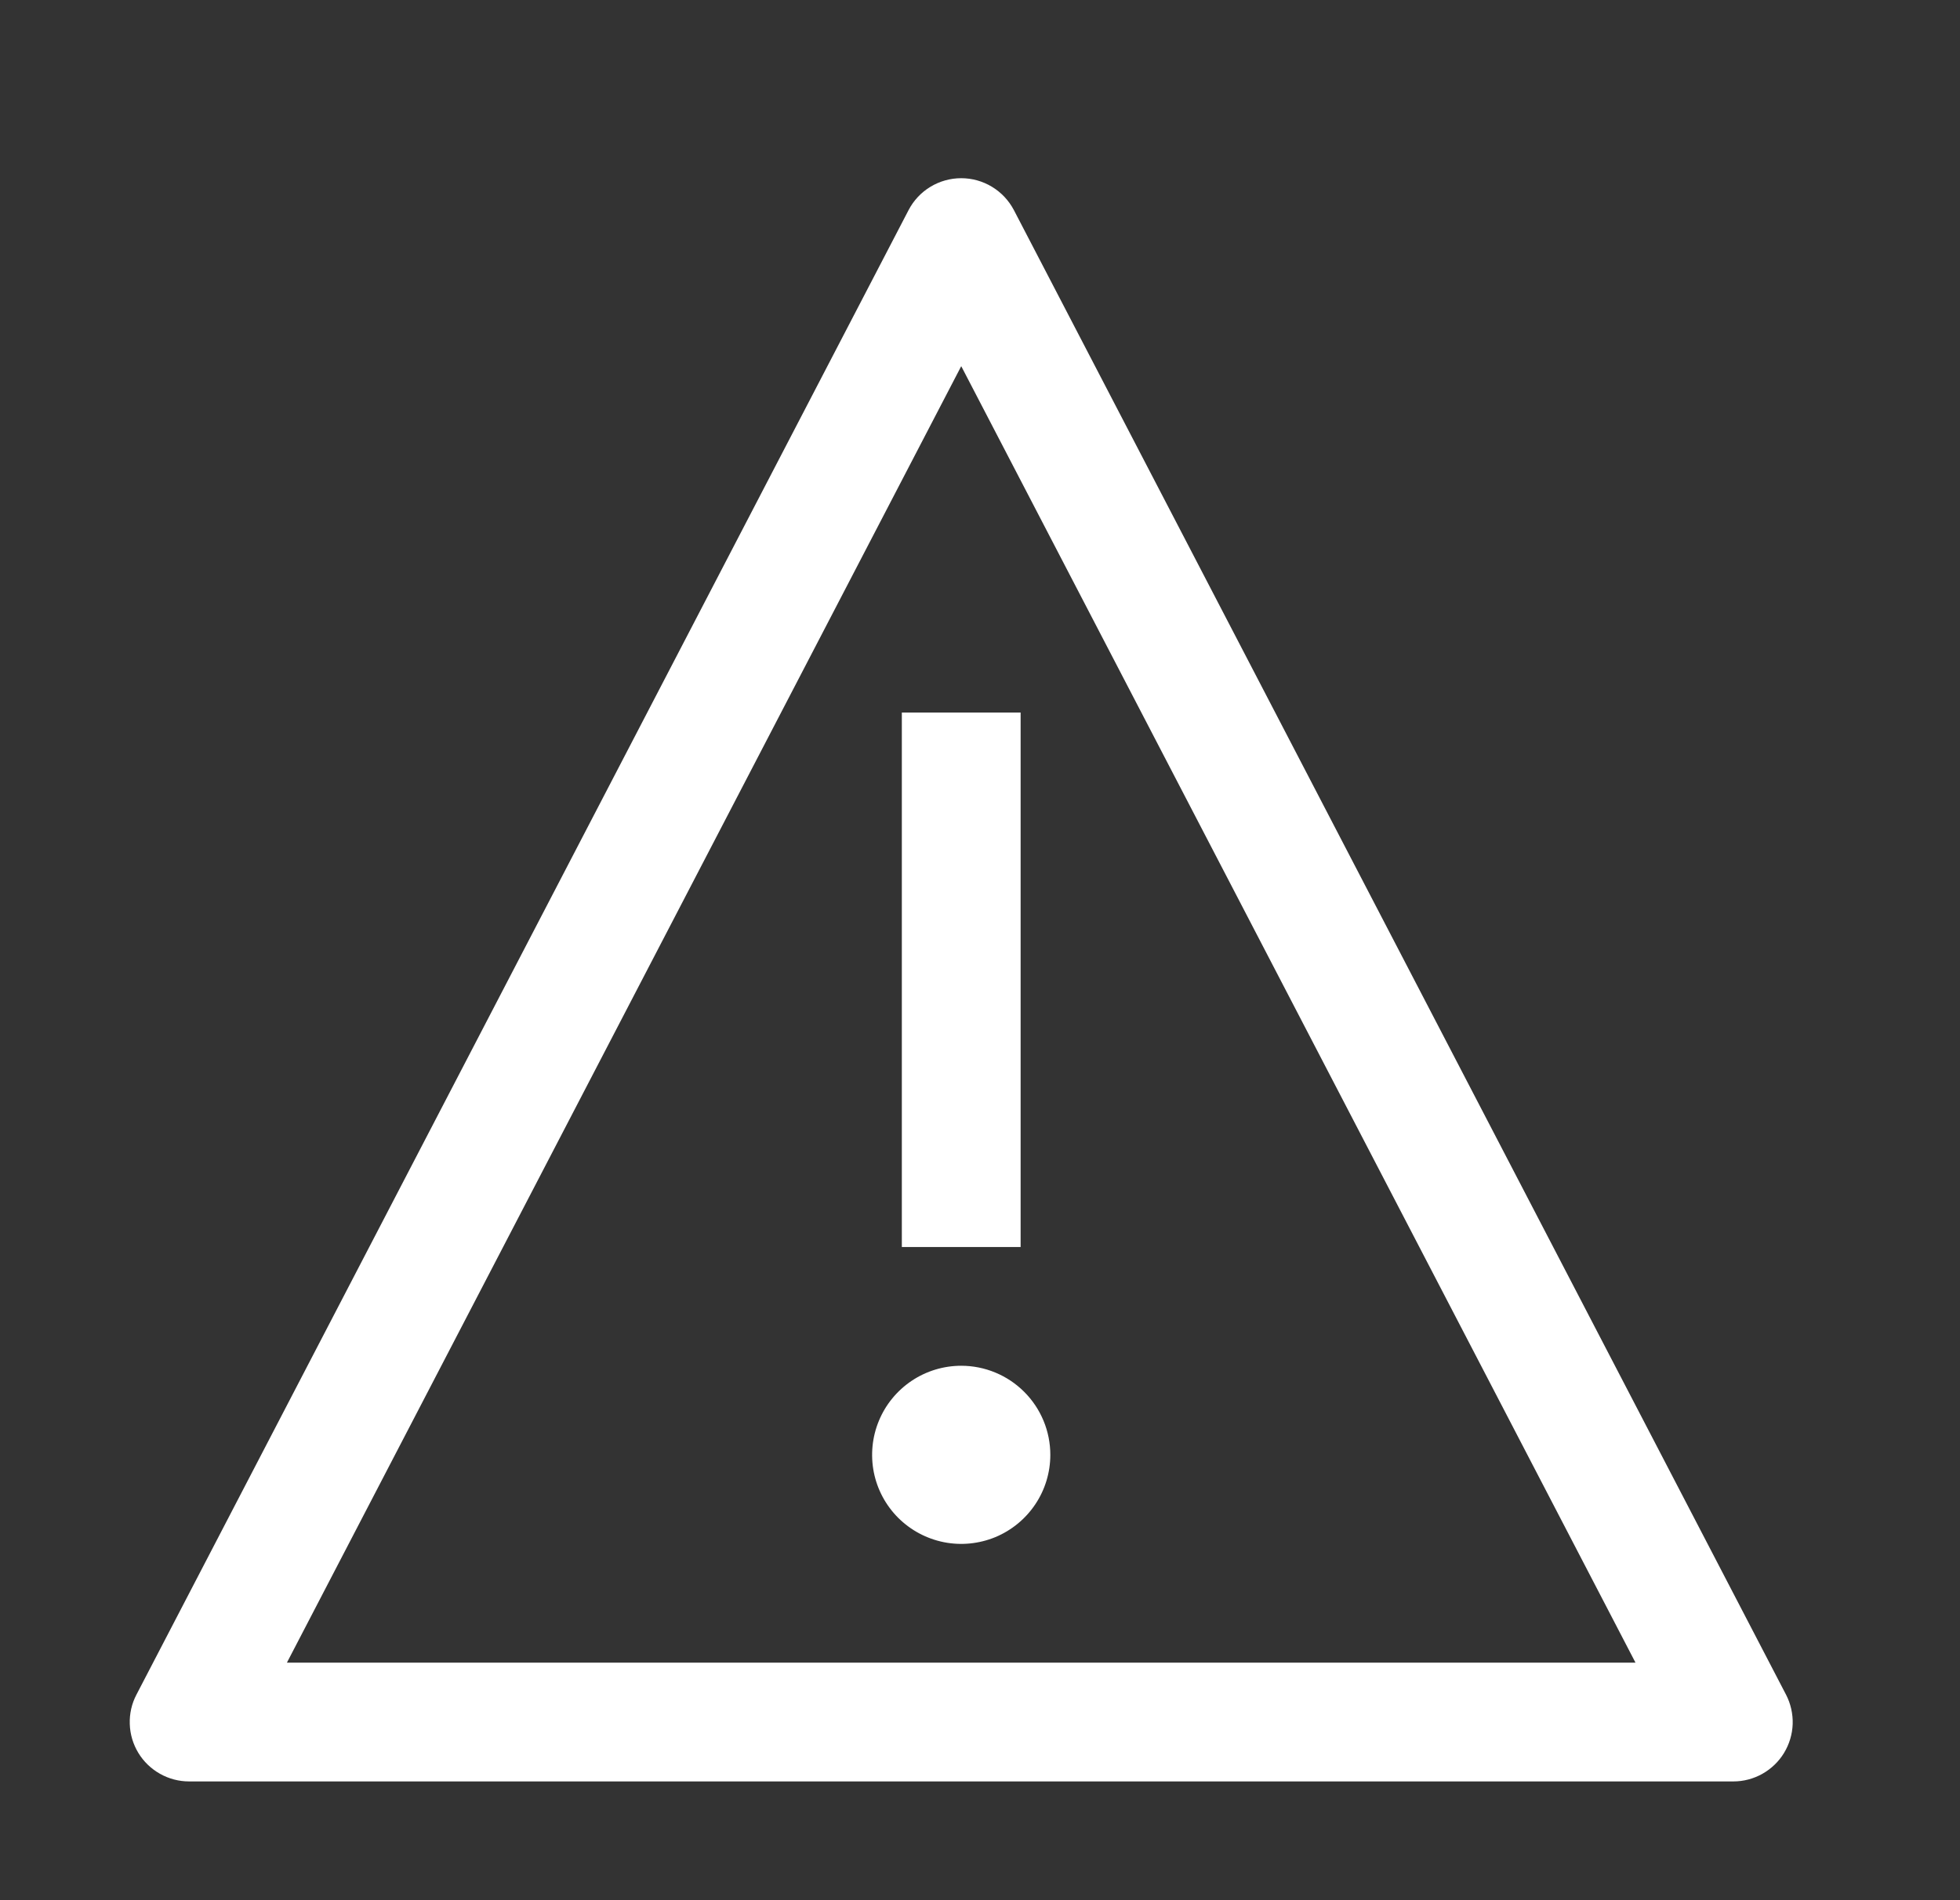 <svg width="33" height="32" viewBox="0 0 33 32" fill="none" xmlns="http://www.w3.org/2000/svg">
<rect x="0" y="0" width="33" height="32" fill="#333333" stroke="none"/>
<path d="M16.184 23C15.887 23 15.597 23.088 15.35 23.253C15.104 23.418 14.911 23.652 14.798 23.926C14.684 24.2 14.655 24.502 14.712 24.793C14.77 25.084 14.913 25.351 15.123 25.561C15.333 25.77 15.6 25.913 15.891 25.971C16.182 26.029 16.483 25.999 16.758 25.886C17.032 25.772 17.266 25.58 17.431 25.333C17.596 25.087 17.684 24.797 17.684 24.5C17.684 24.102 17.526 23.721 17.244 23.439C16.963 23.158 16.581 23 16.184 23ZM15.184 12H17.184V21H15.184V12Z" fill="white"/>
<path d="M29.184 30H3.184C3.012 30 2.843 29.956 2.693 29.871C2.544 29.787 2.418 29.666 2.329 29.519C2.24 29.372 2.19 29.205 2.185 29.033C2.179 28.862 2.217 28.691 2.297 28.539L15.297 3.539C15.381 3.377 15.508 3.241 15.665 3.146C15.821 3.051 16.001 3.001 16.184 3.001C16.366 3.001 16.546 3.051 16.702 3.146C16.859 3.241 16.986 3.377 17.071 3.539L30.071 28.539C30.15 28.691 30.188 28.862 30.183 29.033C30.177 29.205 30.127 29.372 30.038 29.519C29.949 29.666 29.823 29.787 29.674 29.871C29.524 29.956 29.355 30 29.184 30ZM4.834 28H27.534L27.535 27.997L16.186 6.17H16.182L4.832 27.997L4.834 28Z" fill="white"/>
</svg>
